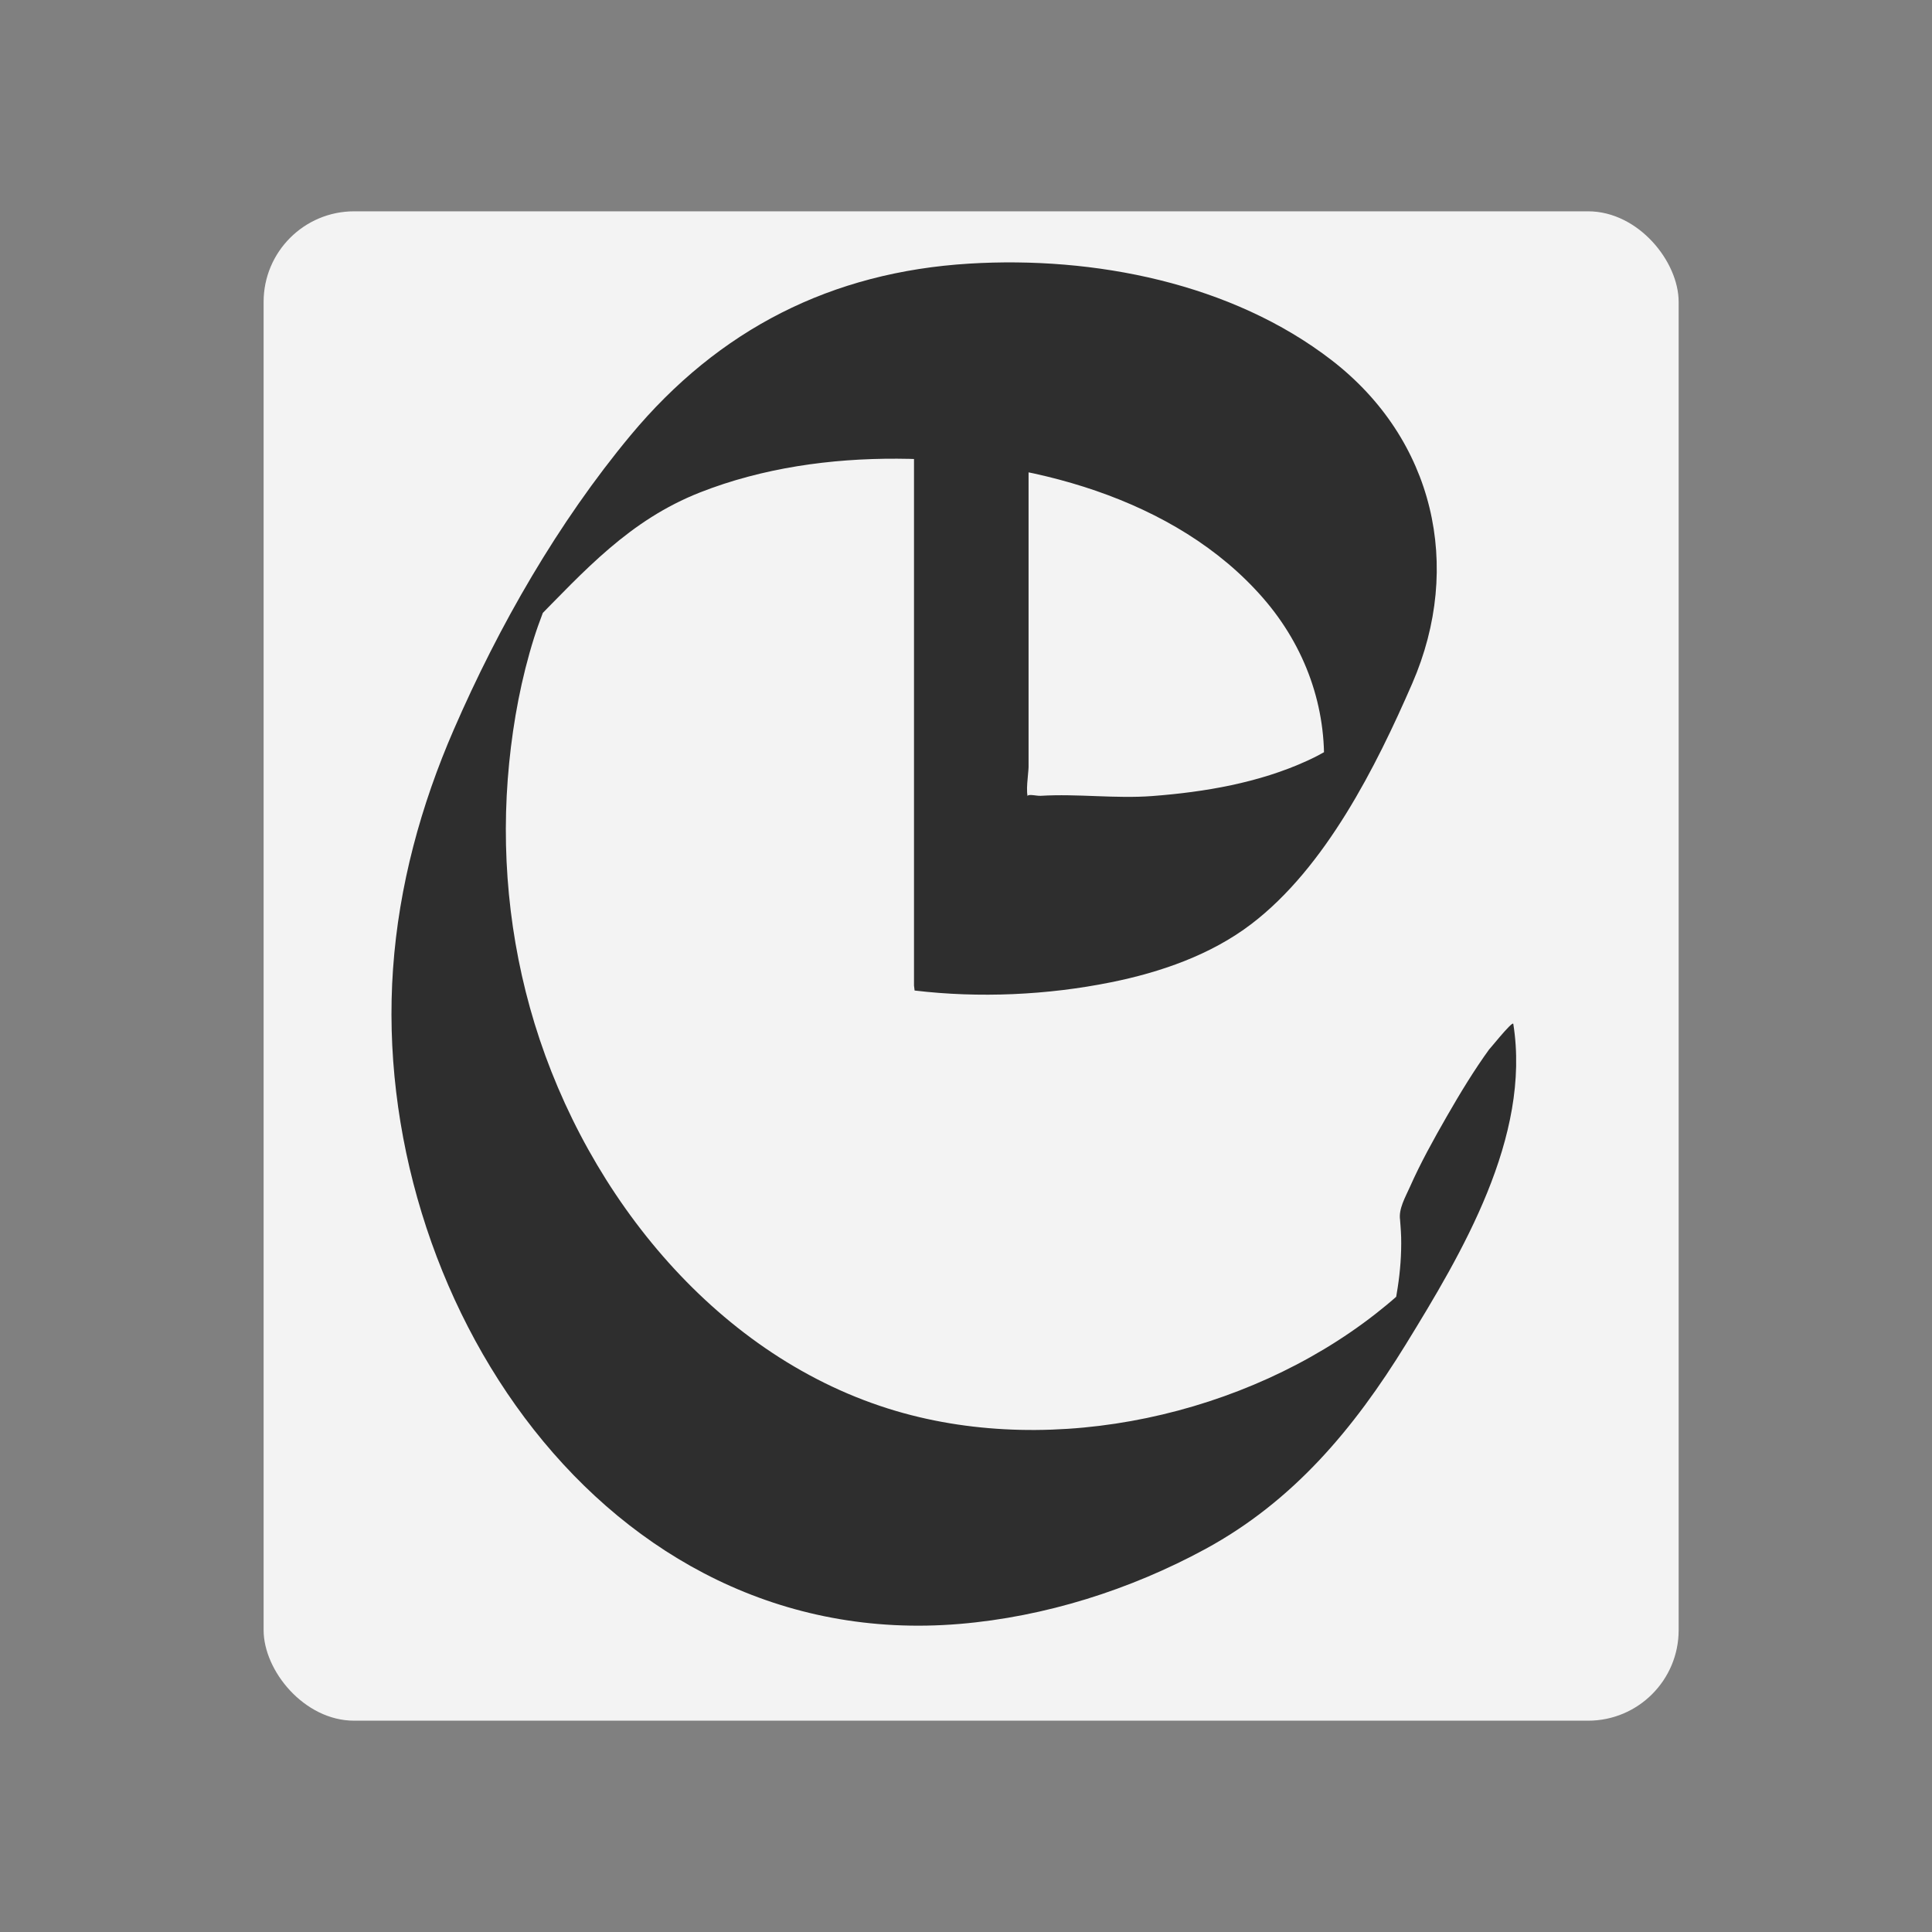 <?xml version="1.0" encoding="UTF-8"?>
<svg id="Convolucid" xmlns="http://www.w3.org/2000/svg" viewBox="0 0 256 256">
  <rect x="0" y="0" width="256" height="256" fill="#808080" stroke="none"/>
  <rect x="34.93" y="28" width="187.5" height="200" rx="12" ry="12" fill="#f3f3f3"/>
  <path d="M121.11,60.15v70.44l.08,.66c8.56,1.02,17.59,.61,26.01-1.09,6.56-1.32,13.25-3.63,18.62-7.73,9.83-7.5,16.53-20.88,21.31-31.87,6.76-15.56,2.86-32.35-10.64-42.8-13.29-10.28-31.57-13.83-48.04-12.83-18.27,1.11-33.19,8.68-44.91,22.77-9.6,11.55-17.43,25.21-23.4,38.95-4.38,10.07-7.29,20.74-8.06,31.72-3.05,43.19,27.81,90.77,75.07,86.81,11.33-.95,22.61-4.52,32.59-9.94,11.63-6.33,19.66-15.93,26.53-27.09,7.43-12.09,16.63-27.48,14.25-42.48-.08-.52-3.66,4.02-3.12,3.27-2.07,2.85-3.93,5.92-5.68,8.97s-3.49,6.18-4.92,9.41c-.58,1.3-1.51,2.89-1.28,4.34-.02-.15,.12,1.4,.14,2.29,.05,2.23-.12,4.47-.46,6.67-.23,1.52-.53,3.04-.95,4.52-.31,1.08-1.88,4.19-.58,1.99,1.42-2.4,2.63-4.94,4.08-7.32,.37-.6,2.77-2.99,1.68-2.6-.3,.11-1.03,1.26-1.62,1.89-1.69,1.83-3.59,3.47-5.55,5-17.17,13.42-42.43,19.06-63.47,12.88-23.61-6.94-40.94-28.42-47.96-51.37-3.41-11.16-4.52-22.93-3.36-34.54,.56-5.6,1.61-11.2,3.3-16.57,.68-2.16,1.53-4.24,2.35-6.34,1.2-3.06-.98,1.74-1.4,2.48-.3,.51-2.16,2.99-1.13,1.94,6.88-6.99,12.8-13.65,22.19-17.34,8.25-3.24,17.27-4.5,26.1-4.46,17.16,.08,36.87,5.08,48.53,18.52,5.51,6.35,8.45,14.41,7.99,22.84-.12,2.09-.53,4.05-.93,6.1-.07,.35-.29,.66-.34,1.01,.28-1.75,14.96-25.58,4.69-8.12l4.46-7.59-.53,.64c-.23,.2-.4,.47-.63,.68-2.73,2.4-5.6,4.44-8.92,5.95-6.39,2.92-13.55,4.14-20.51,4.67-4.94,.37-9.91-.33-14.8-.03-.63,.04-2.18-.44-1.6,.34-.46-.62,0-3.42,0-4.16V35.5c0-1.57-1.42,.38-1.76,.73-1.96,2.02-3.63,5.07-5.08,7.42-2.02,3.28-3.93,6.64-5.65,10.09-.9,1.81-2.67,4.39-2.67,6.42h0Z" fill="#2e2e2e"/>
</svg>